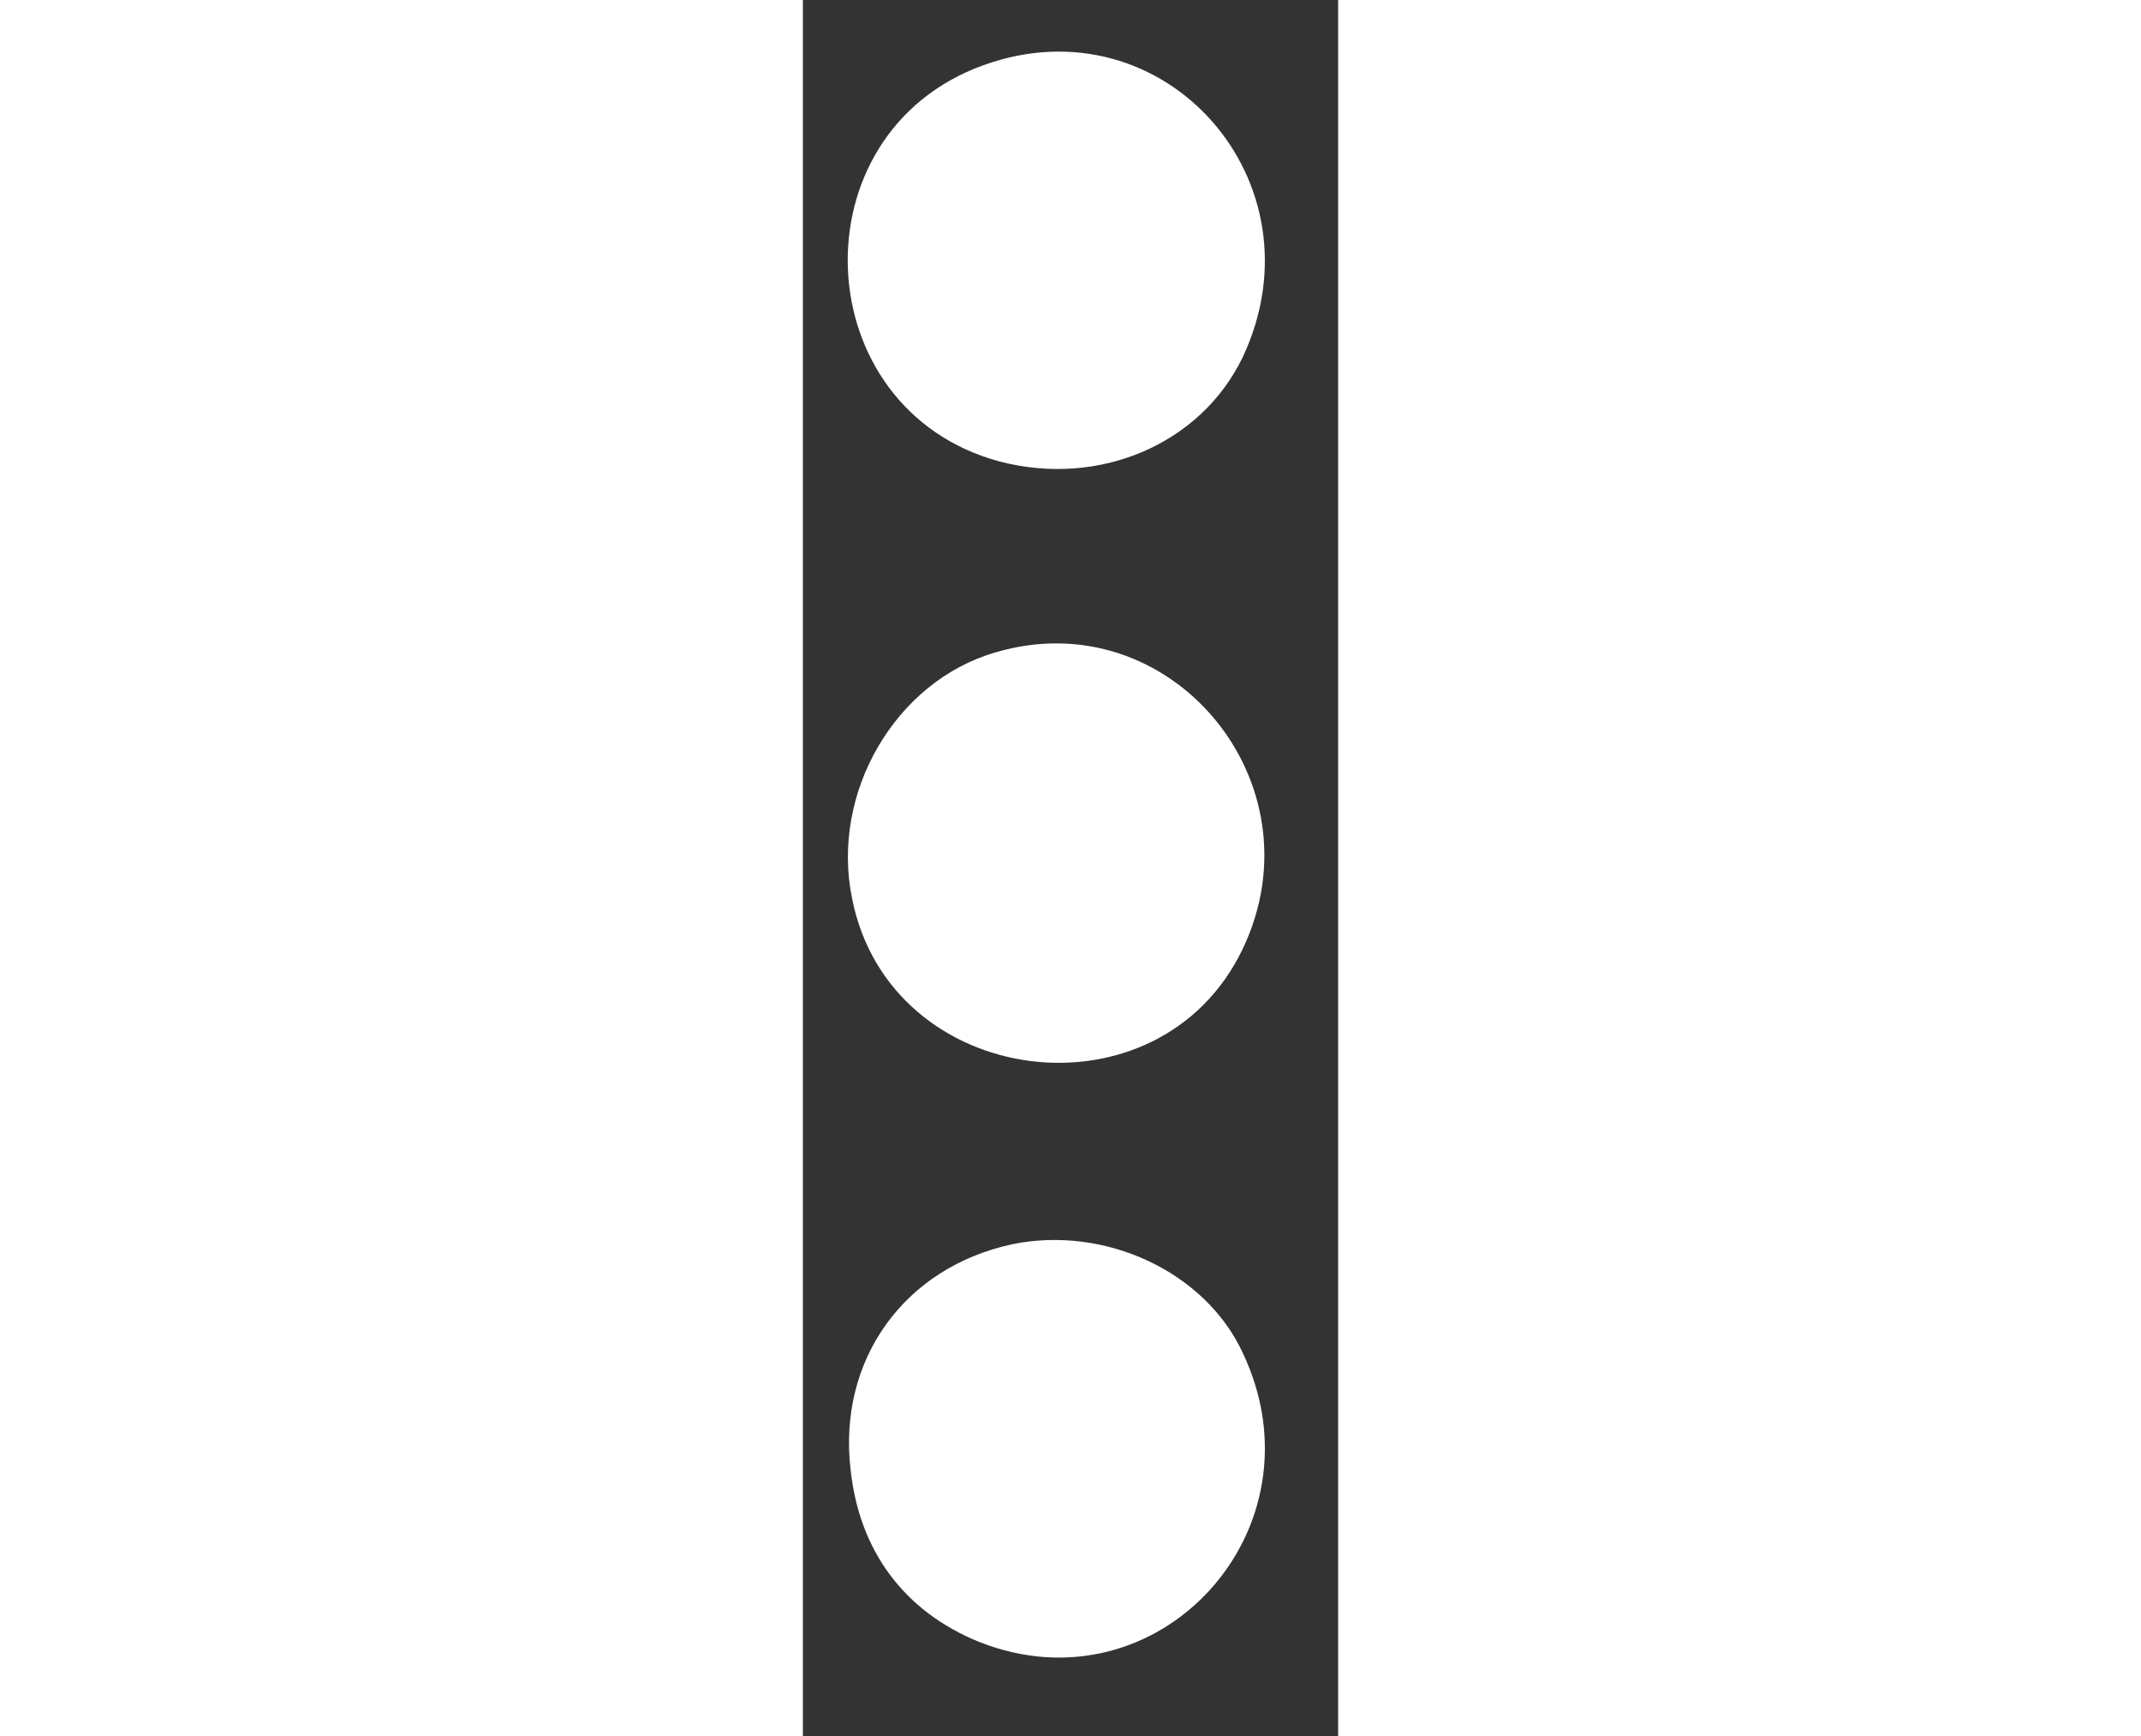 <svg version="1.0" xmlns="http://www.w3.org/2000/svg"
height="30px" viewBox="0 0 37 120"
 preserveAspectRatio="xMidYMid meet">

<rect x="0" y="0" width="37" height="120" fill="#333333" stroke="none"/>

<g transform="translate(0,120) scale(0.1,-0.1)"
fill="#fff" stroke="none">
<path d="M125 1155 c-131 -47 -123 -238 11 -274 69 -18 139 12 168 72 57 121
-54 247 -179 202z"/>
<path d="M133 749 c-69 -20 -114 -97 -99 -170 26 -132 212 -156 270 -35 55
115 -50 241 -171 205z"/>
<path d="M145 340 c-75 -16 -121 -80 -112 -156 6 -56 37 -98 89 -119 124 -49
240 78 182 200 -26 56 -95 88 -159 75z"/>
</g>
</svg>

